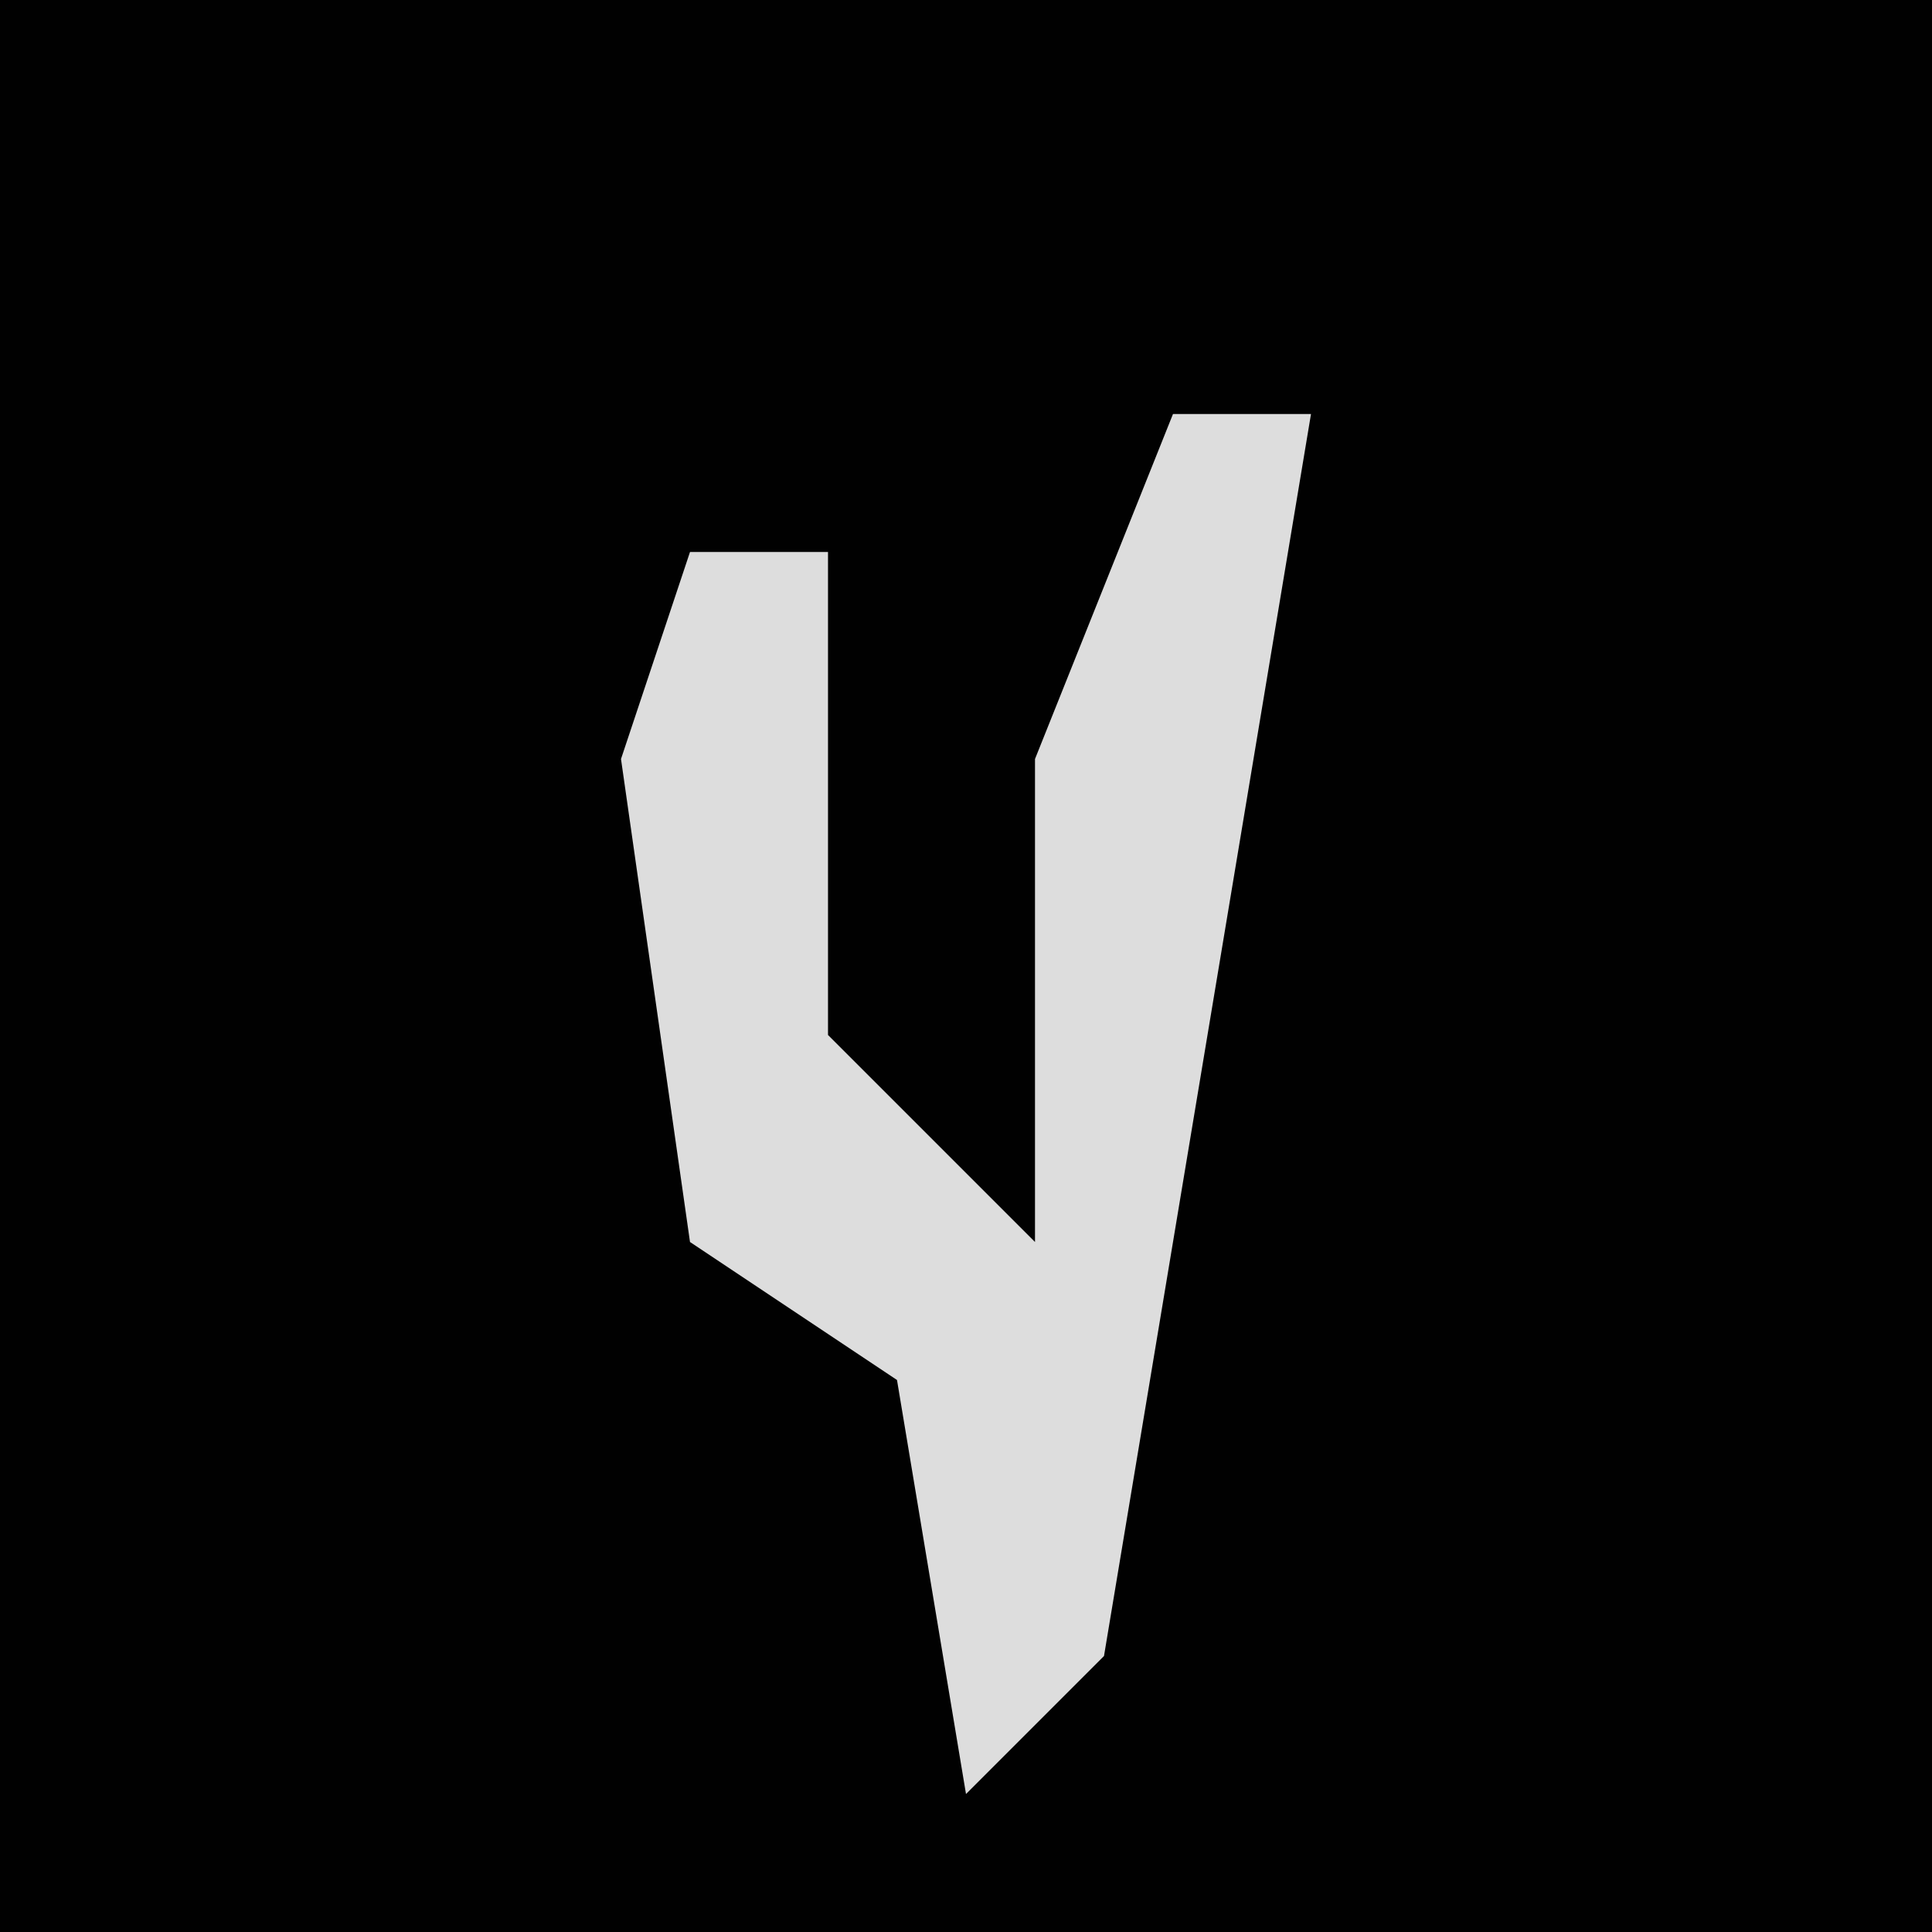 <?xml version="1.0" encoding="UTF-8"?>
<svg version="1.1" xmlns="http://www.w3.org/2000/svg" width="28" height="28">
<path d="M0,0 L28,0 L28,28 L0,28 Z " fill="#010101" transform="translate(0,0)"/>
<path d="M0,0 L2,0 L1,6 L-1,18 L-3,20 L-4,14 L-7,12 L-8,5 L-7,2 L-5,2 L-5,9 L-2,12 L-2,5 Z " fill="#DDDDDD" transform="translate(17,6)"/>
</svg>
